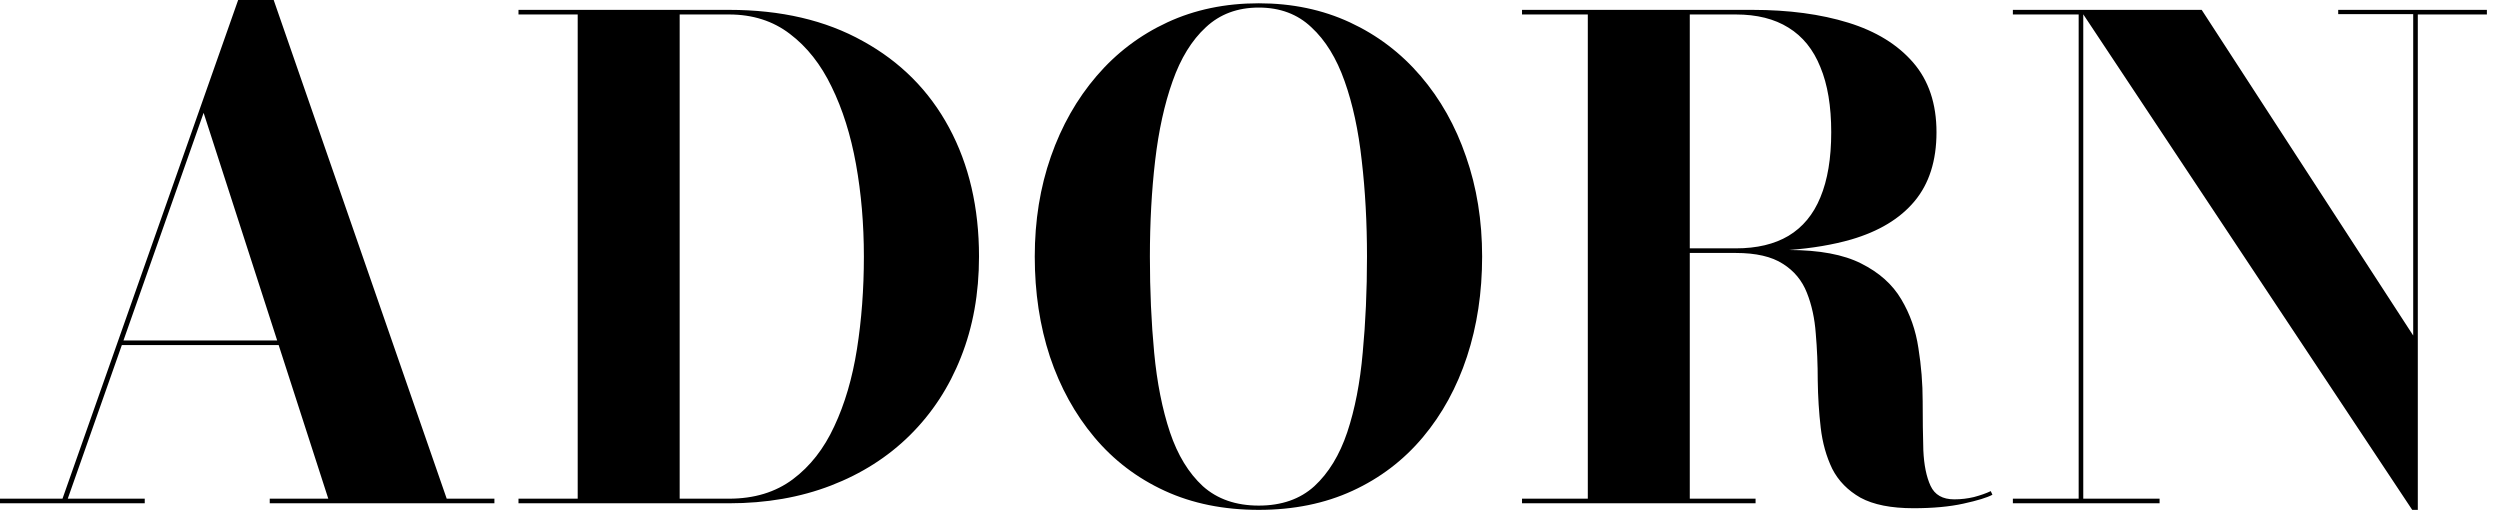 <svg width="114" height="24" viewBox="0 0 114 24" fill="none" xmlns="http://www.w3.org/2000/svg">
<path fill-rule="evenodd" clip-rule="evenodd" d="M3.09 22.74L5.556 15.735H12.707L14.97 22.74H12.3V22.95H22.545V22.74H20.37L12.48 0H10.86L2.85 22.74H0V22.95H6.6V22.74H3.09ZM12.639 15.525H5.63L9.285 5.145L12.639 15.525ZM33.243 0.45C35.613 0.45 37.648 0.925 39.348 1.875C41.058 2.815 42.368 4.13 43.278 5.82C44.188 7.51 44.643 9.47 44.643 11.7C44.643 13.38 44.368 14.91 43.818 16.29C43.278 17.66 42.503 18.845 41.493 19.845C40.493 20.835 39.293 21.6 37.893 22.14C36.493 22.68 34.943 22.95 33.243 22.95H23.643V22.74H26.343V0.66H23.643V0.45H33.243ZM30.993 22.74H33.243C34.393 22.74 35.363 22.445 36.153 21.855C36.943 21.265 37.573 20.46 38.043 19.44C38.523 18.42 38.868 17.245 39.078 15.915C39.288 14.585 39.393 13.18 39.393 11.7C39.393 10.22 39.273 8.815 39.033 7.485C38.793 6.155 38.423 4.98 37.923 3.96C37.433 2.94 36.798 2.135 36.018 1.545C35.248 0.955 34.323 0.66 33.243 0.66H30.993V22.74ZM53.11 22.38C54.37 22.96 55.8 23.25 57.4 23.25C58.99 23.25 60.415 22.96 61.675 22.38C62.935 21.8 64.005 20.985 64.885 19.935C65.765 18.885 66.435 17.66 66.895 16.26C67.355 14.86 67.585 13.34 67.585 11.7C67.585 10.06 67.34 8.54 66.85 7.14C66.37 5.74 65.68 4.515 64.78 3.465C63.88 2.415 62.805 1.6 61.555 1.02C60.305 0.44 58.92 0.15 57.4 0.15C55.87 0.15 54.48 0.44 53.23 1.02C51.98 1.6 50.905 2.415 50.005 3.465C49.105 4.515 48.41 5.74 47.92 7.14C47.43 8.54 47.185 10.06 47.185 11.7C47.185 13.34 47.415 14.86 47.875 16.26C48.345 17.66 49.02 18.885 49.9 19.935C50.78 20.985 51.85 21.8 53.11 22.38ZM59.935 22.17C59.285 22.76 58.44 23.055 57.4 23.055C56.36 23.055 55.51 22.76 54.85 22.17C54.2 21.57 53.7 20.75 53.35 19.71C53 18.66 52.76 17.45 52.63 16.08C52.5 14.71 52.435 13.25 52.435 11.7C52.435 10.15 52.515 8.69 52.675 7.32C52.835 5.95 53.1 4.745 53.47 3.705C53.84 2.655 54.345 1.835 54.985 1.245C55.625 0.645 56.43 0.345 57.4 0.345C58.37 0.345 59.17 0.645 59.8 1.245C60.44 1.835 60.945 2.655 61.315 3.705C61.685 4.745 61.945 5.95 62.095 7.32C62.255 8.69 62.335 10.15 62.335 11.7C62.335 13.25 62.27 14.71 62.14 16.08C62.02 17.45 61.785 18.66 61.435 19.71C61.085 20.75 60.585 21.57 59.935 22.17ZM77.054 22.74V11.535H79.154C80.074 11.535 80.789 11.7 81.299 12.03C81.809 12.35 82.174 12.79 82.394 13.35C82.614 13.9 82.749 14.52 82.799 15.21C82.859 15.9 82.889 16.615 82.889 17.355C82.899 18.095 82.944 18.81 83.024 19.5C83.104 20.19 83.279 20.815 83.549 21.375C83.829 21.925 84.259 22.365 84.839 22.695C85.429 23.015 86.234 23.175 87.254 23.175C88.144 23.175 88.904 23.105 89.534 22.965C90.174 22.825 90.614 22.69 90.854 22.56L90.779 22.395C90.569 22.495 90.314 22.585 90.014 22.665C89.724 22.735 89.424 22.77 89.114 22.77C88.584 22.77 88.224 22.565 88.034 22.155C87.844 21.745 87.734 21.205 87.704 20.535C87.684 19.855 87.674 19.11 87.674 18.3C87.674 17.49 87.609 16.68 87.479 15.87C87.359 15.06 87.099 14.32 86.699 13.65C86.299 12.97 85.689 12.425 84.869 12.015C84.064 11.607 82.967 11.402 81.579 11.4C82.639 11.32 83.586 11.16 84.419 10.92C85.679 10.55 86.639 9.97 87.299 9.18C87.969 8.38 88.304 7.33 88.304 6.03C88.304 4.73 87.949 3.67 87.239 2.85C86.529 2.03 85.544 1.425 84.284 1.035C83.024 0.645 81.564 0.45 79.904 0.45H69.404V0.66H72.404V22.74H69.404V22.95H80.054V22.74H77.054ZM79.154 11.325H77.054V0.66H79.154C80.114 0.66 80.914 0.86 81.554 1.26C82.204 1.66 82.689 2.26 83.009 3.06C83.339 3.85 83.504 4.84 83.504 6.03C83.504 7.22 83.339 8.21 83.009 9C82.689 9.78 82.204 10.365 81.554 10.755C80.914 11.135 80.114 11.325 79.154 11.325ZM94.997 22.74V0.653L109.997 23.25H110.252V0.66H113.402V0.45H106.622V0.645H110.042V15.3L100.397 0.45H94.997H94.862H91.787V0.66H94.787V22.74H91.787V22.95H98.477V22.74H94.997Z" fill="black"/>
</svg>
